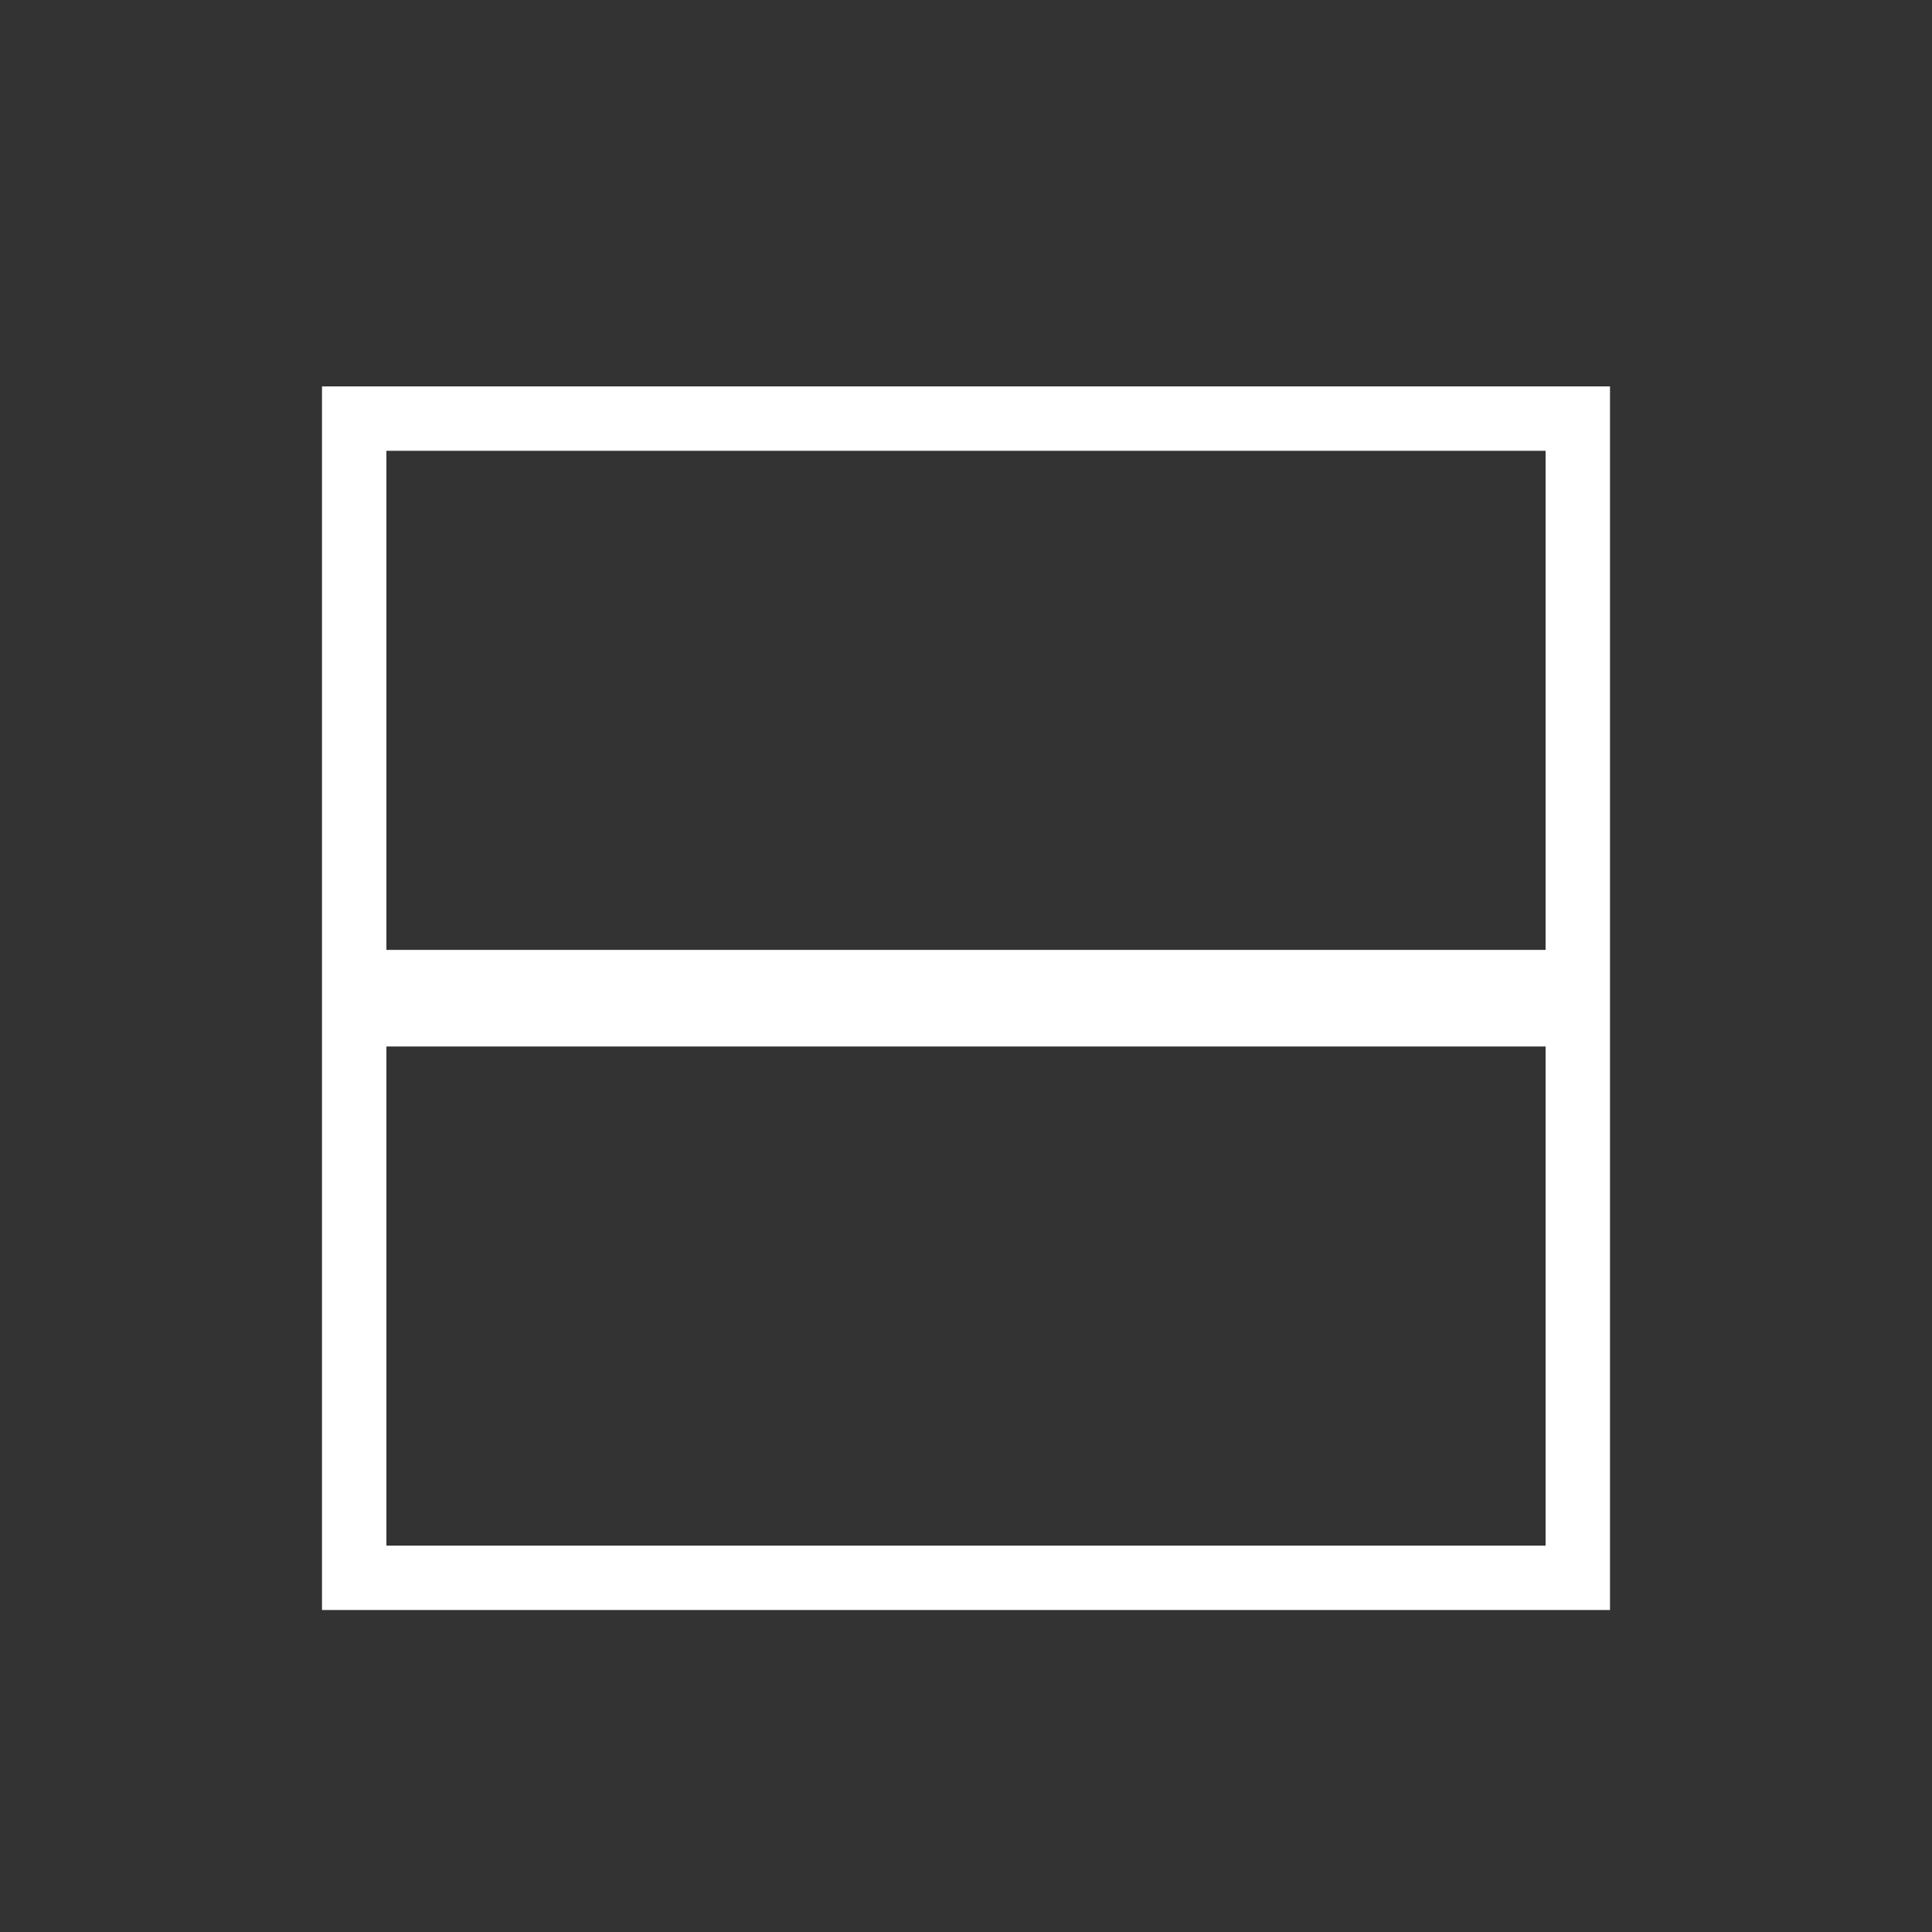 <svg xmlns="http://www.w3.org/2000/svg" width="30" height="30" viewBox="0 0 30 30">
    <rect x="0" y="0" width="30" height="30" fill="#333333" stroke="none"/>
    <defs>
        <style>
            .cls-2,.cls-4{fill:none}.cls-2{stroke:#fff}.cls-5{stroke:none}
        </style>
    </defs>
    <g id="Group_250" data-name="Group 250" opacity="1" transform="translate(-32 -2)">
        <g id="Group_246" data-name="Group 246" transform="translate(-70.67 -668)">
            <g id="Rectangle_513" class="cls-2" data-name="Rectangle 513">
                <path d="M0 0H20V19H0z" class="cls-5" transform="translate(107.67 676)"/>
                <path d="M0.5 0.5H19.5V18.5H0.5z" class="cls-4" transform="translate(107.67 676)"/>
            </g>
            <path id="Line_233" fill="none" stroke="#fff" stroke-width="1.5px" d="M0 0L18.341 0" data-name="Line 233" transform="translate(108.5 685.5)"/>
            <g id="Rectangle_514" class="cls-2" data-name="Rectangle 514" transform="translate(110.67 678)">
                <path d="M0 0H1V1H0z" class="cls-5"/>
                <rect x=".5" y=".5" class="cls-4"/>
            </g>
            <g id="Rectangle_522" class="cls-2" data-name="Rectangle 522" transform="translate(110.67 688)">
                <path d="M0 0H1V1H0z" class="cls-5"/>
                <rect x=".5" y=".5" class="cls-4"/>
            </g>
            <g id="Rectangle_517" class="cls-2" data-name="Rectangle 517" transform="translate(110.67 680)">
                <path d="M0 0H1V1H0z" class="cls-5"/>
                <rect x=".5" y=".5" class="cls-4"/>
            </g>
            <g id="Rectangle_521" class="cls-2" data-name="Rectangle 521" transform="translate(110.67 690)">
                <path d="M0 0H1V1H0z" class="cls-5"/>
                <rect x=".5" y=".5" class="cls-4"/>
            </g>
            <g id="Rectangle_519" class="cls-2" data-name="Rectangle 519" transform="translate(110.67 682)">
                <path d="M0 0H1V1H0z" class="cls-5"/>
                <rect x=".5" y=".5" class="cls-4"/>
            </g>
            <g id="Rectangle_520" class="cls-2" data-name="Rectangle 520" transform="translate(110.67 692)">
                <path d="M0 0H1V1H0z" class="cls-5"/>
                <rect x=".5" y=".5" class="cls-4"/>
            </g>
            <g id="Rectangle_515" class="cls-2" data-name="Rectangle 515" transform="translate(123.67 678)">
                <path d="M0 0H1V1H0z" class="cls-5"/>
                <rect x=".5" y=".5" class="cls-4"/>
            </g>
            <g id="Rectangle_523" class="cls-2" data-name="Rectangle 523" transform="translate(123.67 688)">
                <path d="M0 0H1V1H0z" class="cls-5"/>
                <rect x=".5" y=".5" class="cls-4"/>
            </g>
            <g id="Rectangle_516" class="cls-2" data-name="Rectangle 516" transform="translate(123.67 680)">
                <path d="M0 0H1V1H0z" class="cls-5"/>
                <rect x=".5" y=".5" class="cls-4"/>
            </g>
            <g id="Rectangle_524" class="cls-2" data-name="Rectangle 524" transform="translate(123.67 690)">
                <path d="M0 0H1V1H0z" class="cls-5"/>
                <rect x=".5" y=".5" class="cls-4"/>
            </g>
            <g id="Rectangle_518" class="cls-2" data-name="Rectangle 518" transform="translate(123.67 682)">
                <path d="M0 0H1V1H0z" class="cls-5"/>
                <rect x=".5" y=".5" class="cls-4"/>
            </g>
            <g id="Rectangle_525" class="cls-2" data-name="Rectangle 525" transform="translate(123.67 692)">
                <path d="M0 0H1V1H0z" class="cls-5"/>
                <rect x=".5" y=".5" class="cls-4"/>
            </g>
        </g>
        <g id="Group_248" data-name="Group 248" transform="translate(-1277.335 -1156.539)">
            <path id="Rectangle_8" d="M0 0H30V30H0z" class="cls-4" data-name="Rectangle 8" transform="translate(1309.335 1158.539)"/>
        </g>
    </g>
</svg>
